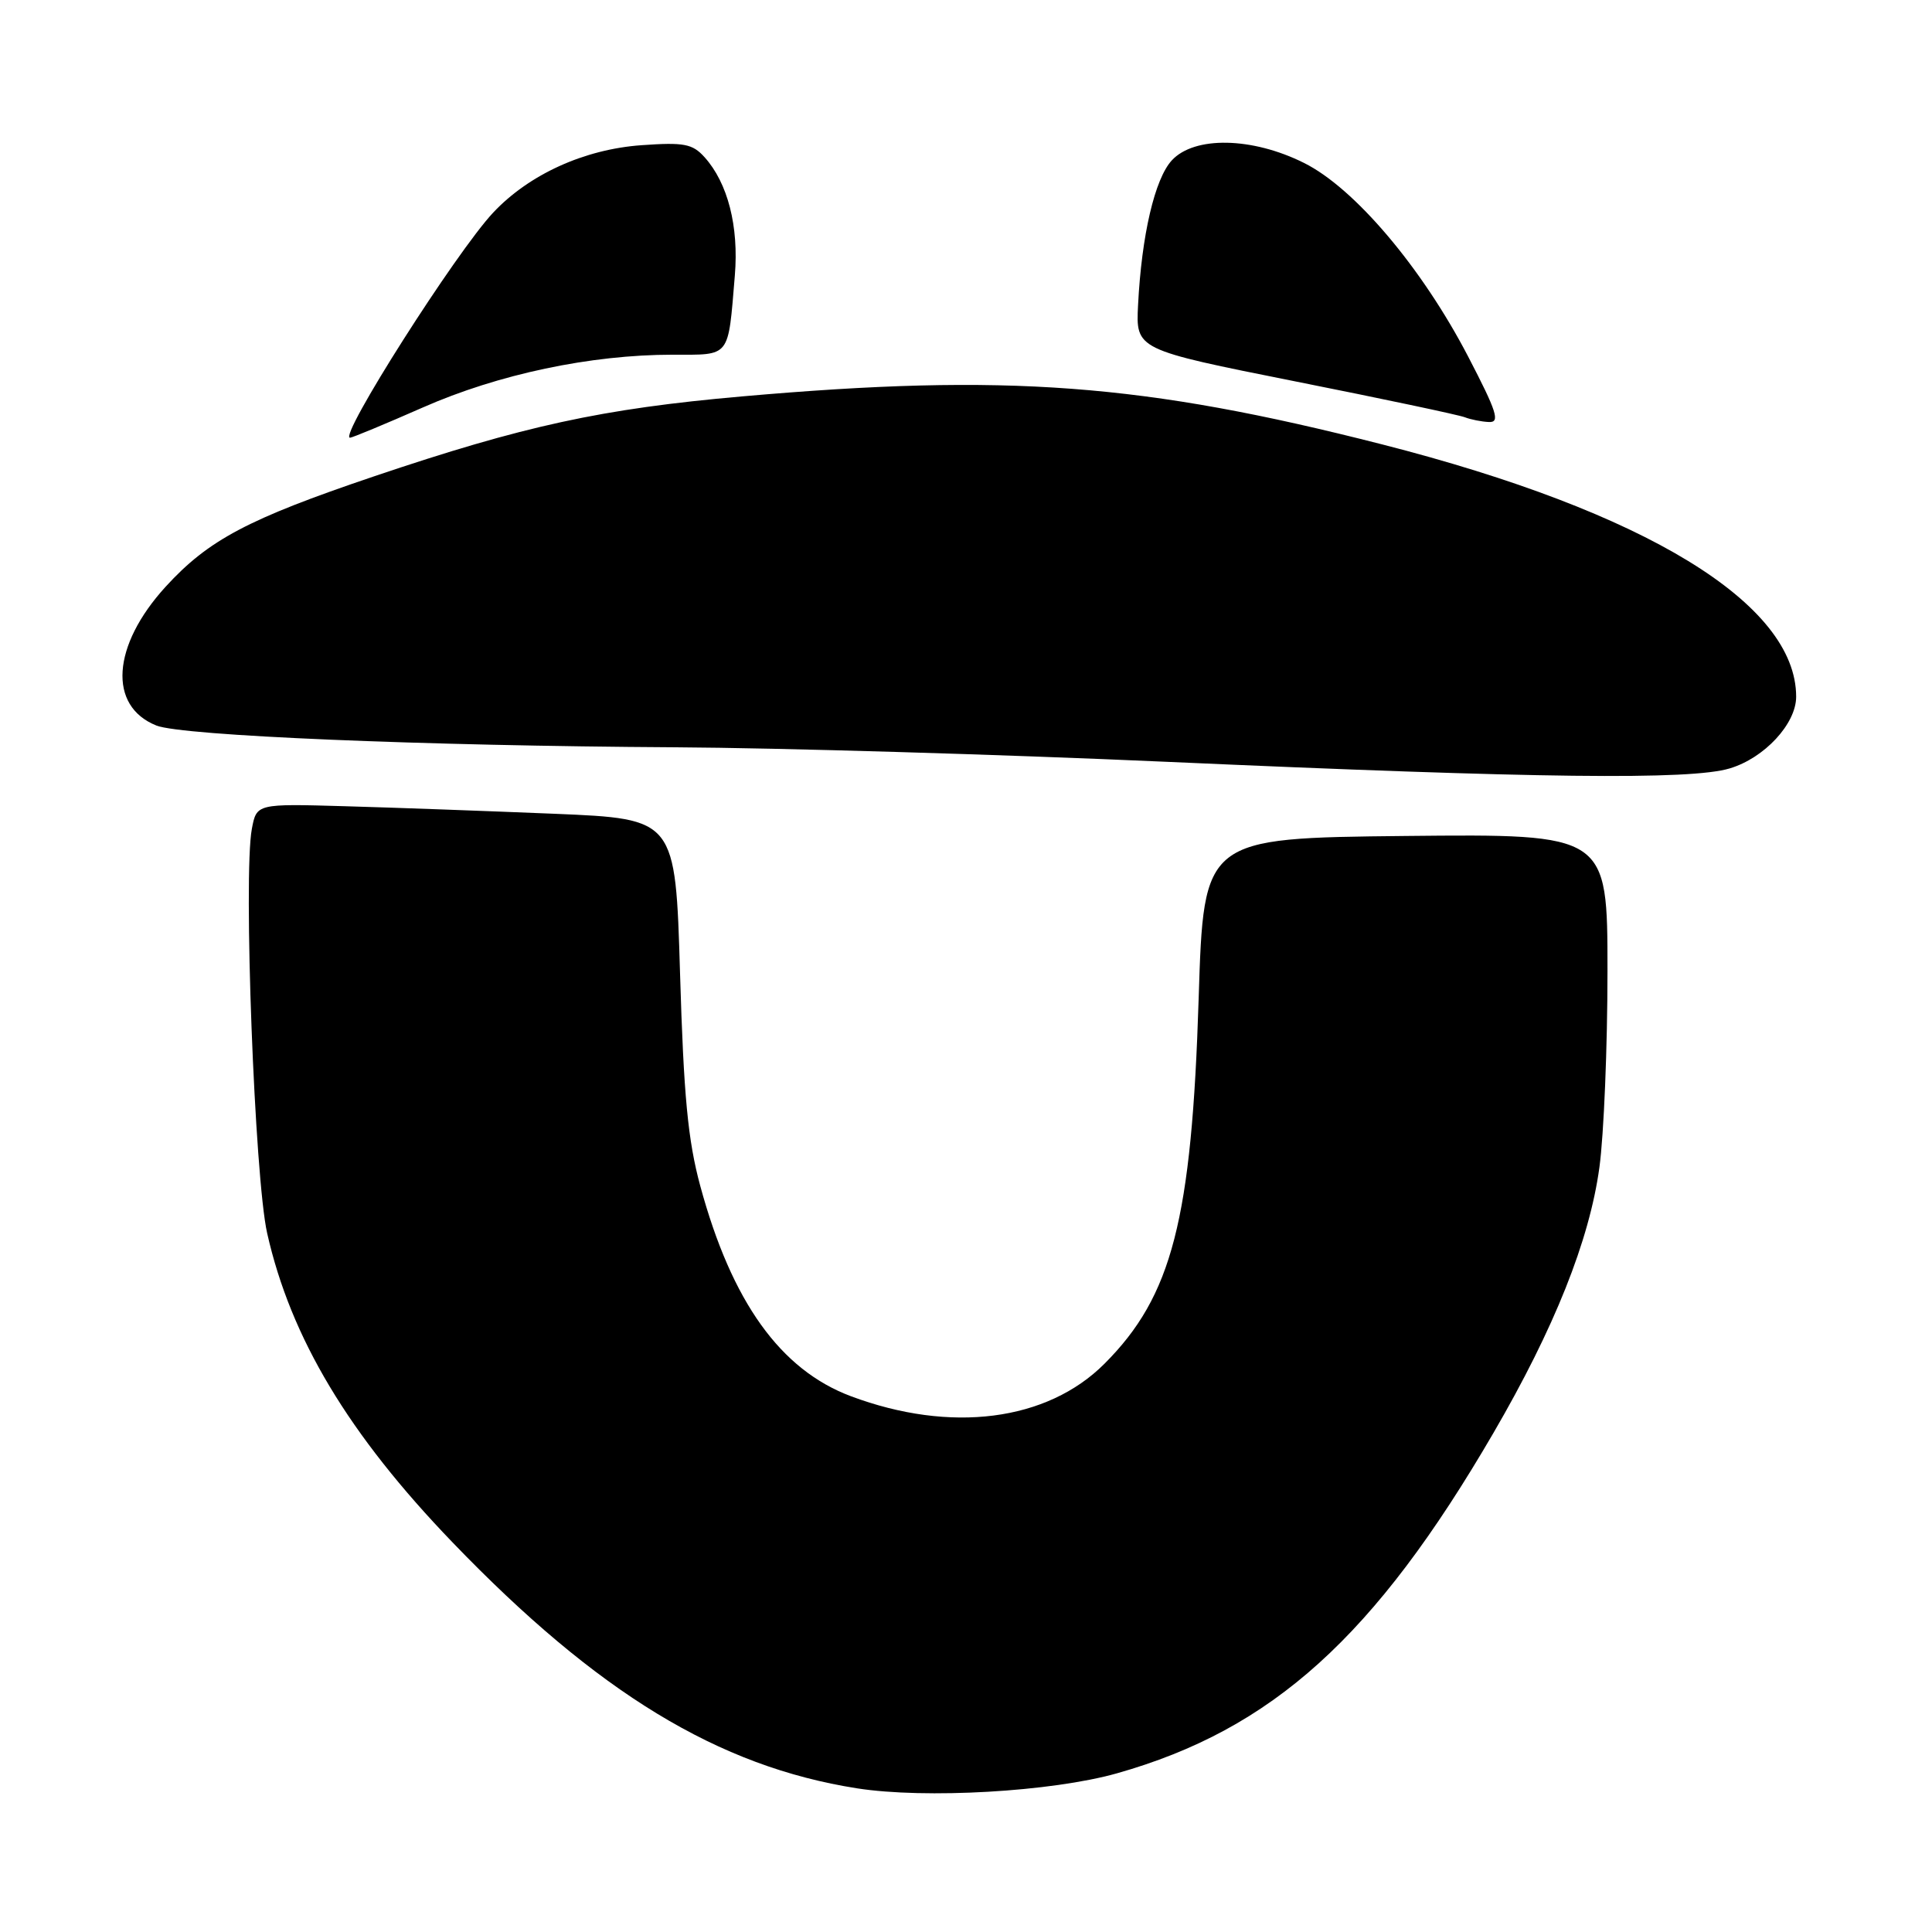 <?xml version="1.0" encoding="UTF-8" standalone="no"?>
<!DOCTYPE svg PUBLIC "-//W3C//DTD SVG 1.1//EN" "http://www.w3.org/Graphics/SVG/1.1/DTD/svg11.dtd" >
<svg xmlns="http://www.w3.org/2000/svg" xmlns:xlink="http://www.w3.org/1999/xlink" version="1.1" viewBox="0 0 256 256">
 <g >
 <path fill="currentColor"
d=" M 147.98 234.98 C 168.60 229.15 182.16 216.90 197.89 189.87 C 205.96 176.00 210.61 164.36 211.93 154.68 C 212.52 150.38 213.00 138.68 213.00 128.68 C 213.00 110.50 213.00 110.50 186.25 110.77 C 159.50 111.05 159.50 111.05 158.83 132.27 C 157.91 161.66 155.31 171.73 146.35 180.70 C 138.74 188.32 125.97 189.95 112.76 185.01 C 103.41 181.51 96.96 172.51 92.79 157.15 C 91.15 151.10 90.59 145.21 90.11 129.00 C 89.50 108.50 89.50 108.50 73.50 107.83 C 64.70 107.47 52.21 107.01 45.75 106.83 C 34.00 106.49 34.00 106.49 33.37 109.84 C 32.22 115.97 33.74 156.04 35.40 163.41 C 38.53 177.29 46.21 190.09 59.96 204.37 C 79.18 224.34 95.19 234.07 113.54 236.96 C 122.60 238.38 139.33 237.42 147.98 234.98 Z  M 229.19 101.82 C 233.79 100.45 238.00 95.91 238.00 92.32 C 238.00 79.97 218.04 67.80 183.16 58.89 C 151.49 50.80 133.38 49.44 98.28 52.53 C 79.76 54.16 69.42 56.41 49.50 63.14 C 32.85 68.77 27.62 71.54 21.95 77.74 C 14.82 85.55 14.28 93.57 20.73 96.14 C 24.13 97.49 56.05 98.83 89.50 99.02 C 103.25 99.10 132.50 99.96 154.50 100.94 C 203.88 103.14 223.99 103.38 229.19 101.82 Z  M 56.01 54.00 C 66.03 49.58 78.26 47.00 89.11 47.00 C 96.88 47.00 96.45 47.54 97.37 36.50 C 97.91 29.99 96.44 24.25 93.35 20.82 C 91.75 19.05 90.63 18.84 85.00 19.24 C 77.43 19.78 70.12 23.10 65.36 28.16 C 60.44 33.39 44.79 58.00 46.38 58.00 C 46.67 58.00 51.01 56.20 56.01 54.00 Z  M 194.54 47.25 C 188.40 35.45 179.47 24.91 172.79 21.59 C 165.91 18.15 158.26 18.01 155.27 21.25 C 153.01 23.71 151.27 31.16 150.80 40.41 C 150.50 46.32 150.50 46.32 171.60 50.53 C 183.20 52.84 193.32 54.98 194.10 55.29 C 194.87 55.59 196.31 55.88 197.30 55.92 C 198.80 55.99 198.35 54.58 194.54 47.25 Z "/>
</g>
</svg>